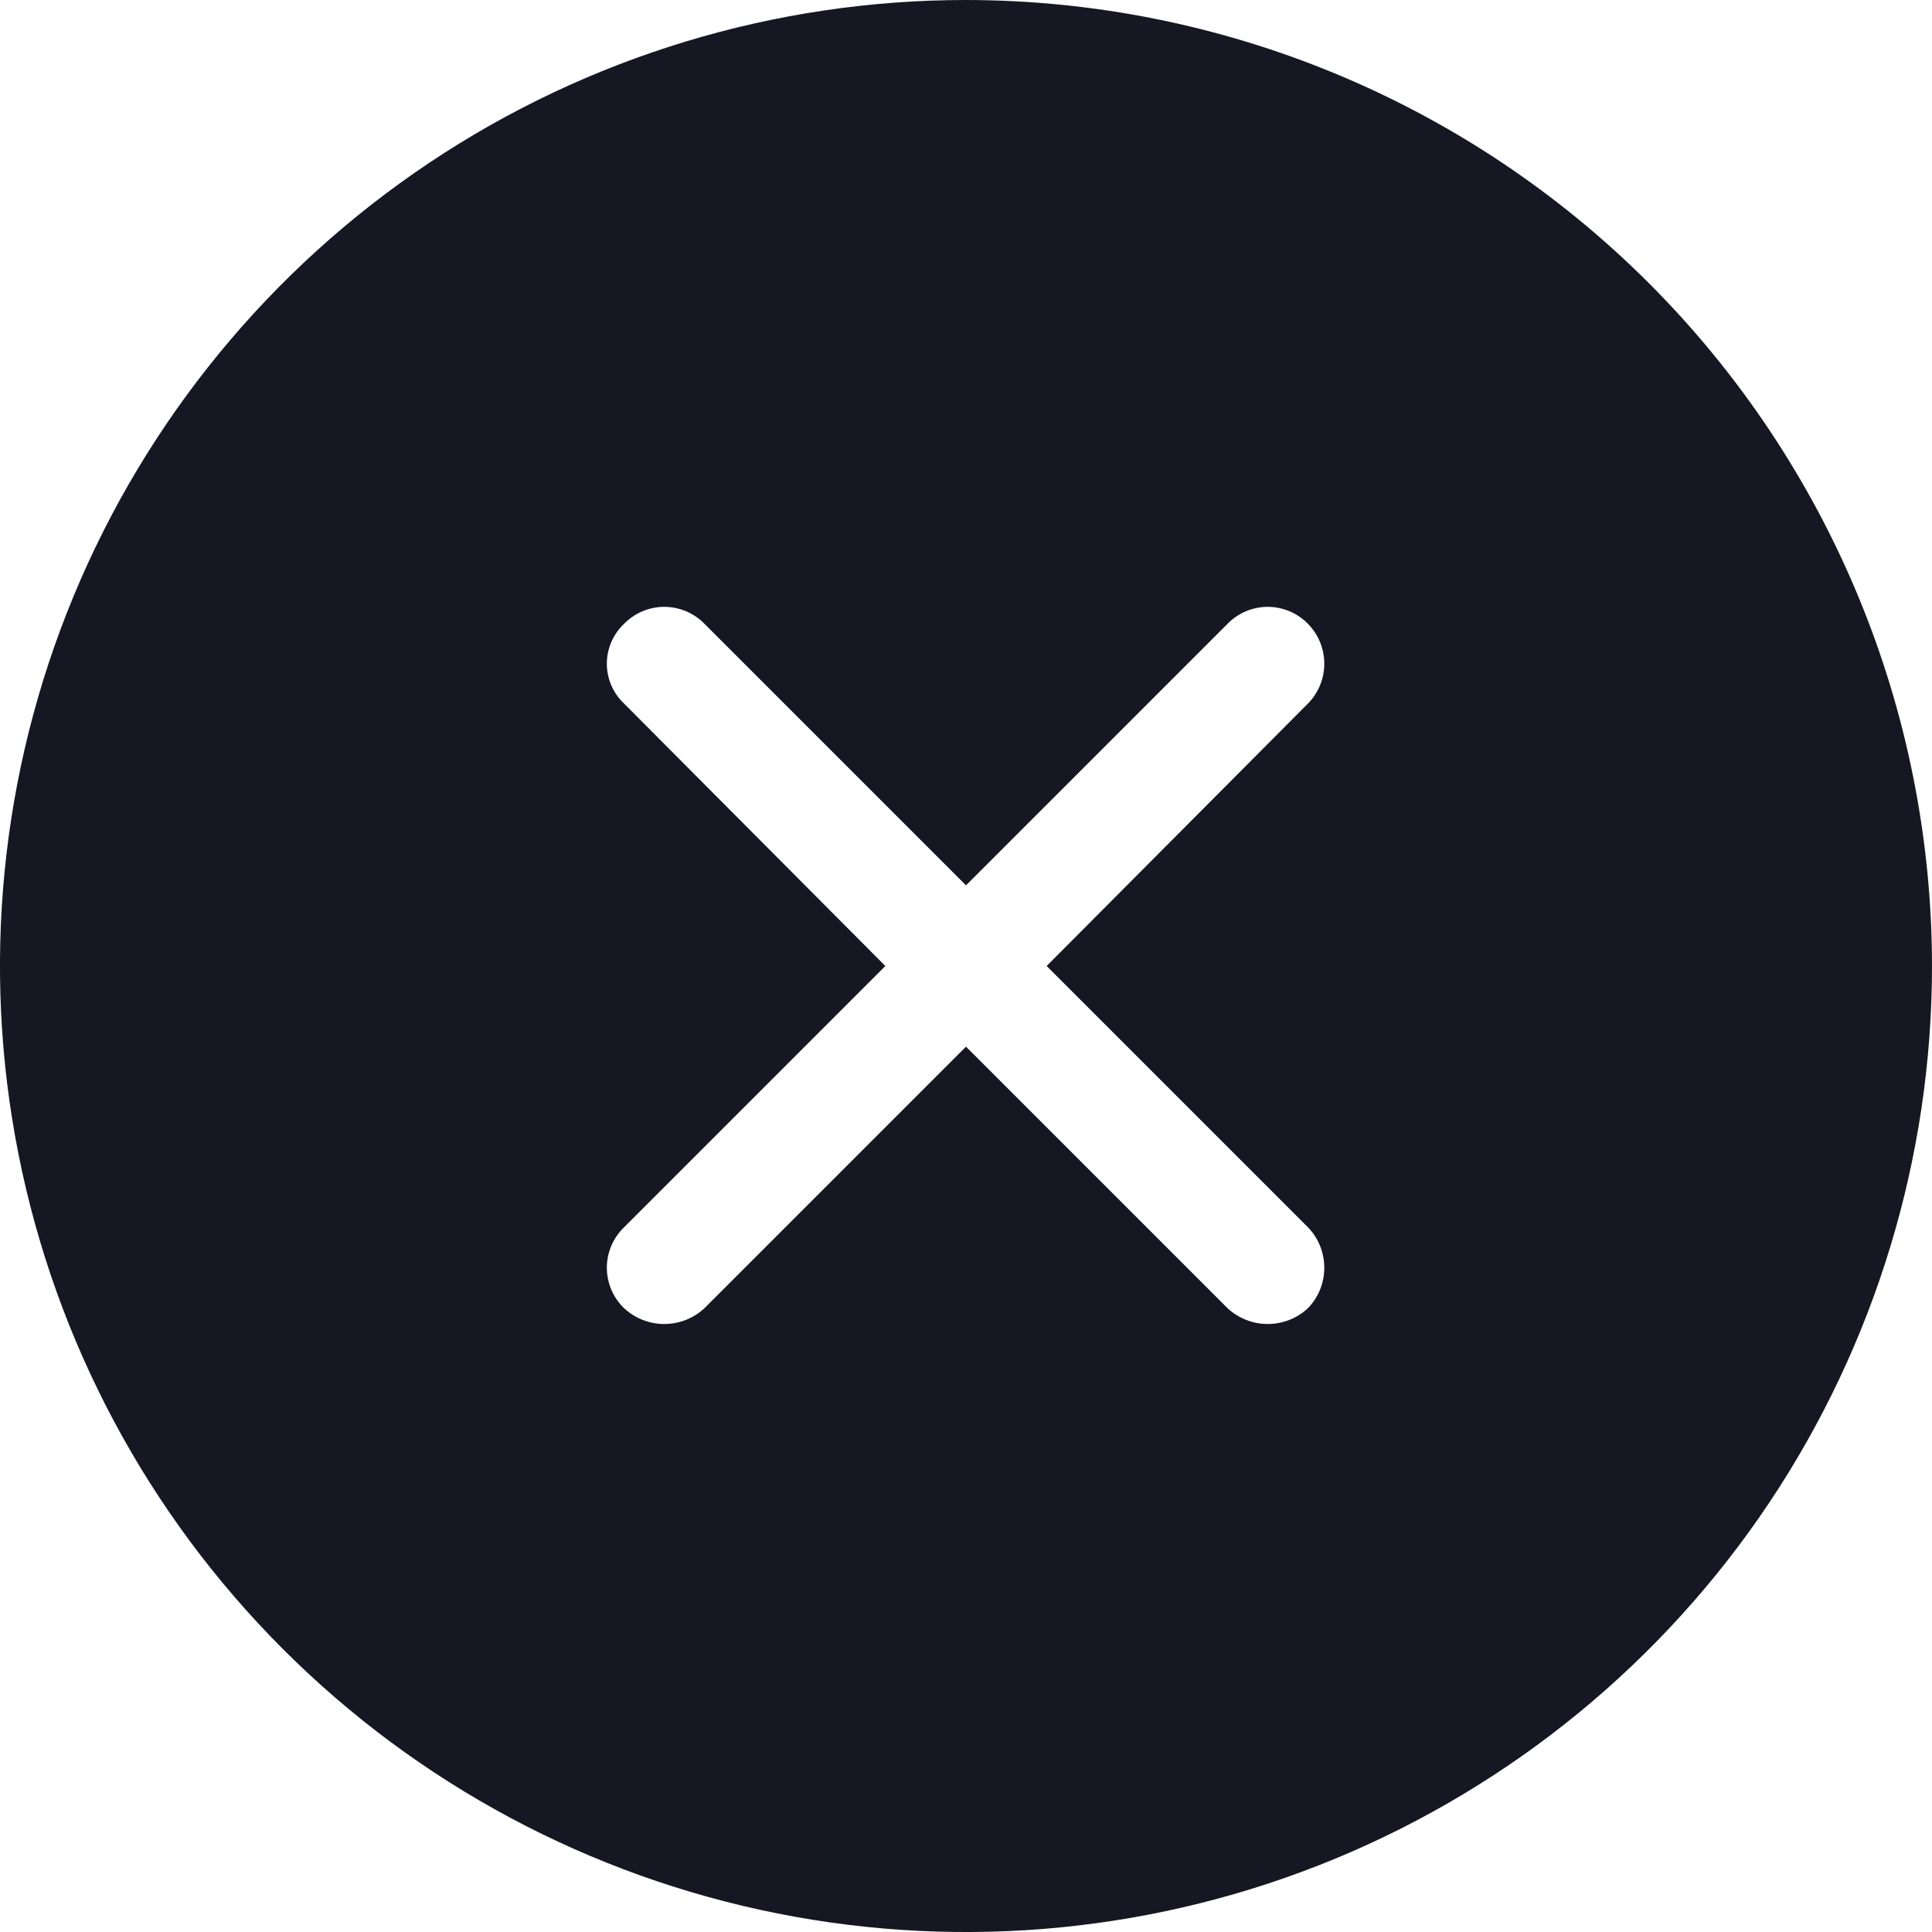<svg width="20" height="20" viewBox="0 0 20 20" fill="none" xmlns="http://www.w3.org/2000/svg">
<g clip-path="url(#clip0_10277_158817)">
<path d="M10 0C8.022 0 6.089 0.586 4.444 1.685C2.8 2.784 1.518 4.346 0.761 6.173C0.004 8 -0.194 10.011 0.192 11.951C0.578 13.891 1.53 15.672 2.929 17.071C4.327 18.47 6.109 19.422 8.049 19.808C9.989 20.194 12 19.996 13.827 19.239C15.654 18.482 17.216 17.2 18.315 15.556C19.413 13.911 20 11.978 20 10C19.998 7.348 18.944 4.806 17.069 2.931C15.194 1.056 12.652 0.002 10 0V0ZM13.541 12.706C13.649 12.818 13.709 12.968 13.709 13.124C13.709 13.279 13.649 13.429 13.541 13.541C13.428 13.647 13.279 13.706 13.123 13.706C12.969 13.706 12.819 13.647 12.706 13.541L10 10.835L7.294 13.541C7.181 13.647 7.032 13.706 6.876 13.706C6.721 13.706 6.572 13.647 6.459 13.541C6.403 13.487 6.359 13.422 6.328 13.35C6.298 13.278 6.282 13.201 6.282 13.123C6.282 13.046 6.298 12.969 6.328 12.897C6.359 12.825 6.403 12.76 6.459 12.706L9.165 10L6.459 7.282C6.403 7.229 6.359 7.165 6.328 7.095C6.298 7.024 6.282 6.948 6.282 6.871C6.282 6.794 6.298 6.717 6.328 6.647C6.359 6.576 6.403 6.512 6.459 6.459C6.513 6.403 6.578 6.359 6.65 6.328C6.722 6.298 6.799 6.282 6.876 6.282C6.954 6.282 7.031 6.298 7.103 6.328C7.175 6.359 7.24 6.403 7.294 6.459L10 9.165L12.706 6.459C12.76 6.403 12.825 6.359 12.897 6.328C12.969 6.298 13.046 6.282 13.123 6.282C13.201 6.282 13.278 6.298 13.35 6.328C13.422 6.359 13.487 6.403 13.541 6.459C13.649 6.569 13.709 6.717 13.709 6.871C13.709 7.024 13.649 7.172 13.541 7.282L10.835 10L13.541 12.706Z" fill="#171723"/>
</g>
<defs>
<clipPath id="clip0_10277_158817">
<rect width="20" height="20" fill="white"/>
</clipPath>
</defs>
</svg>
